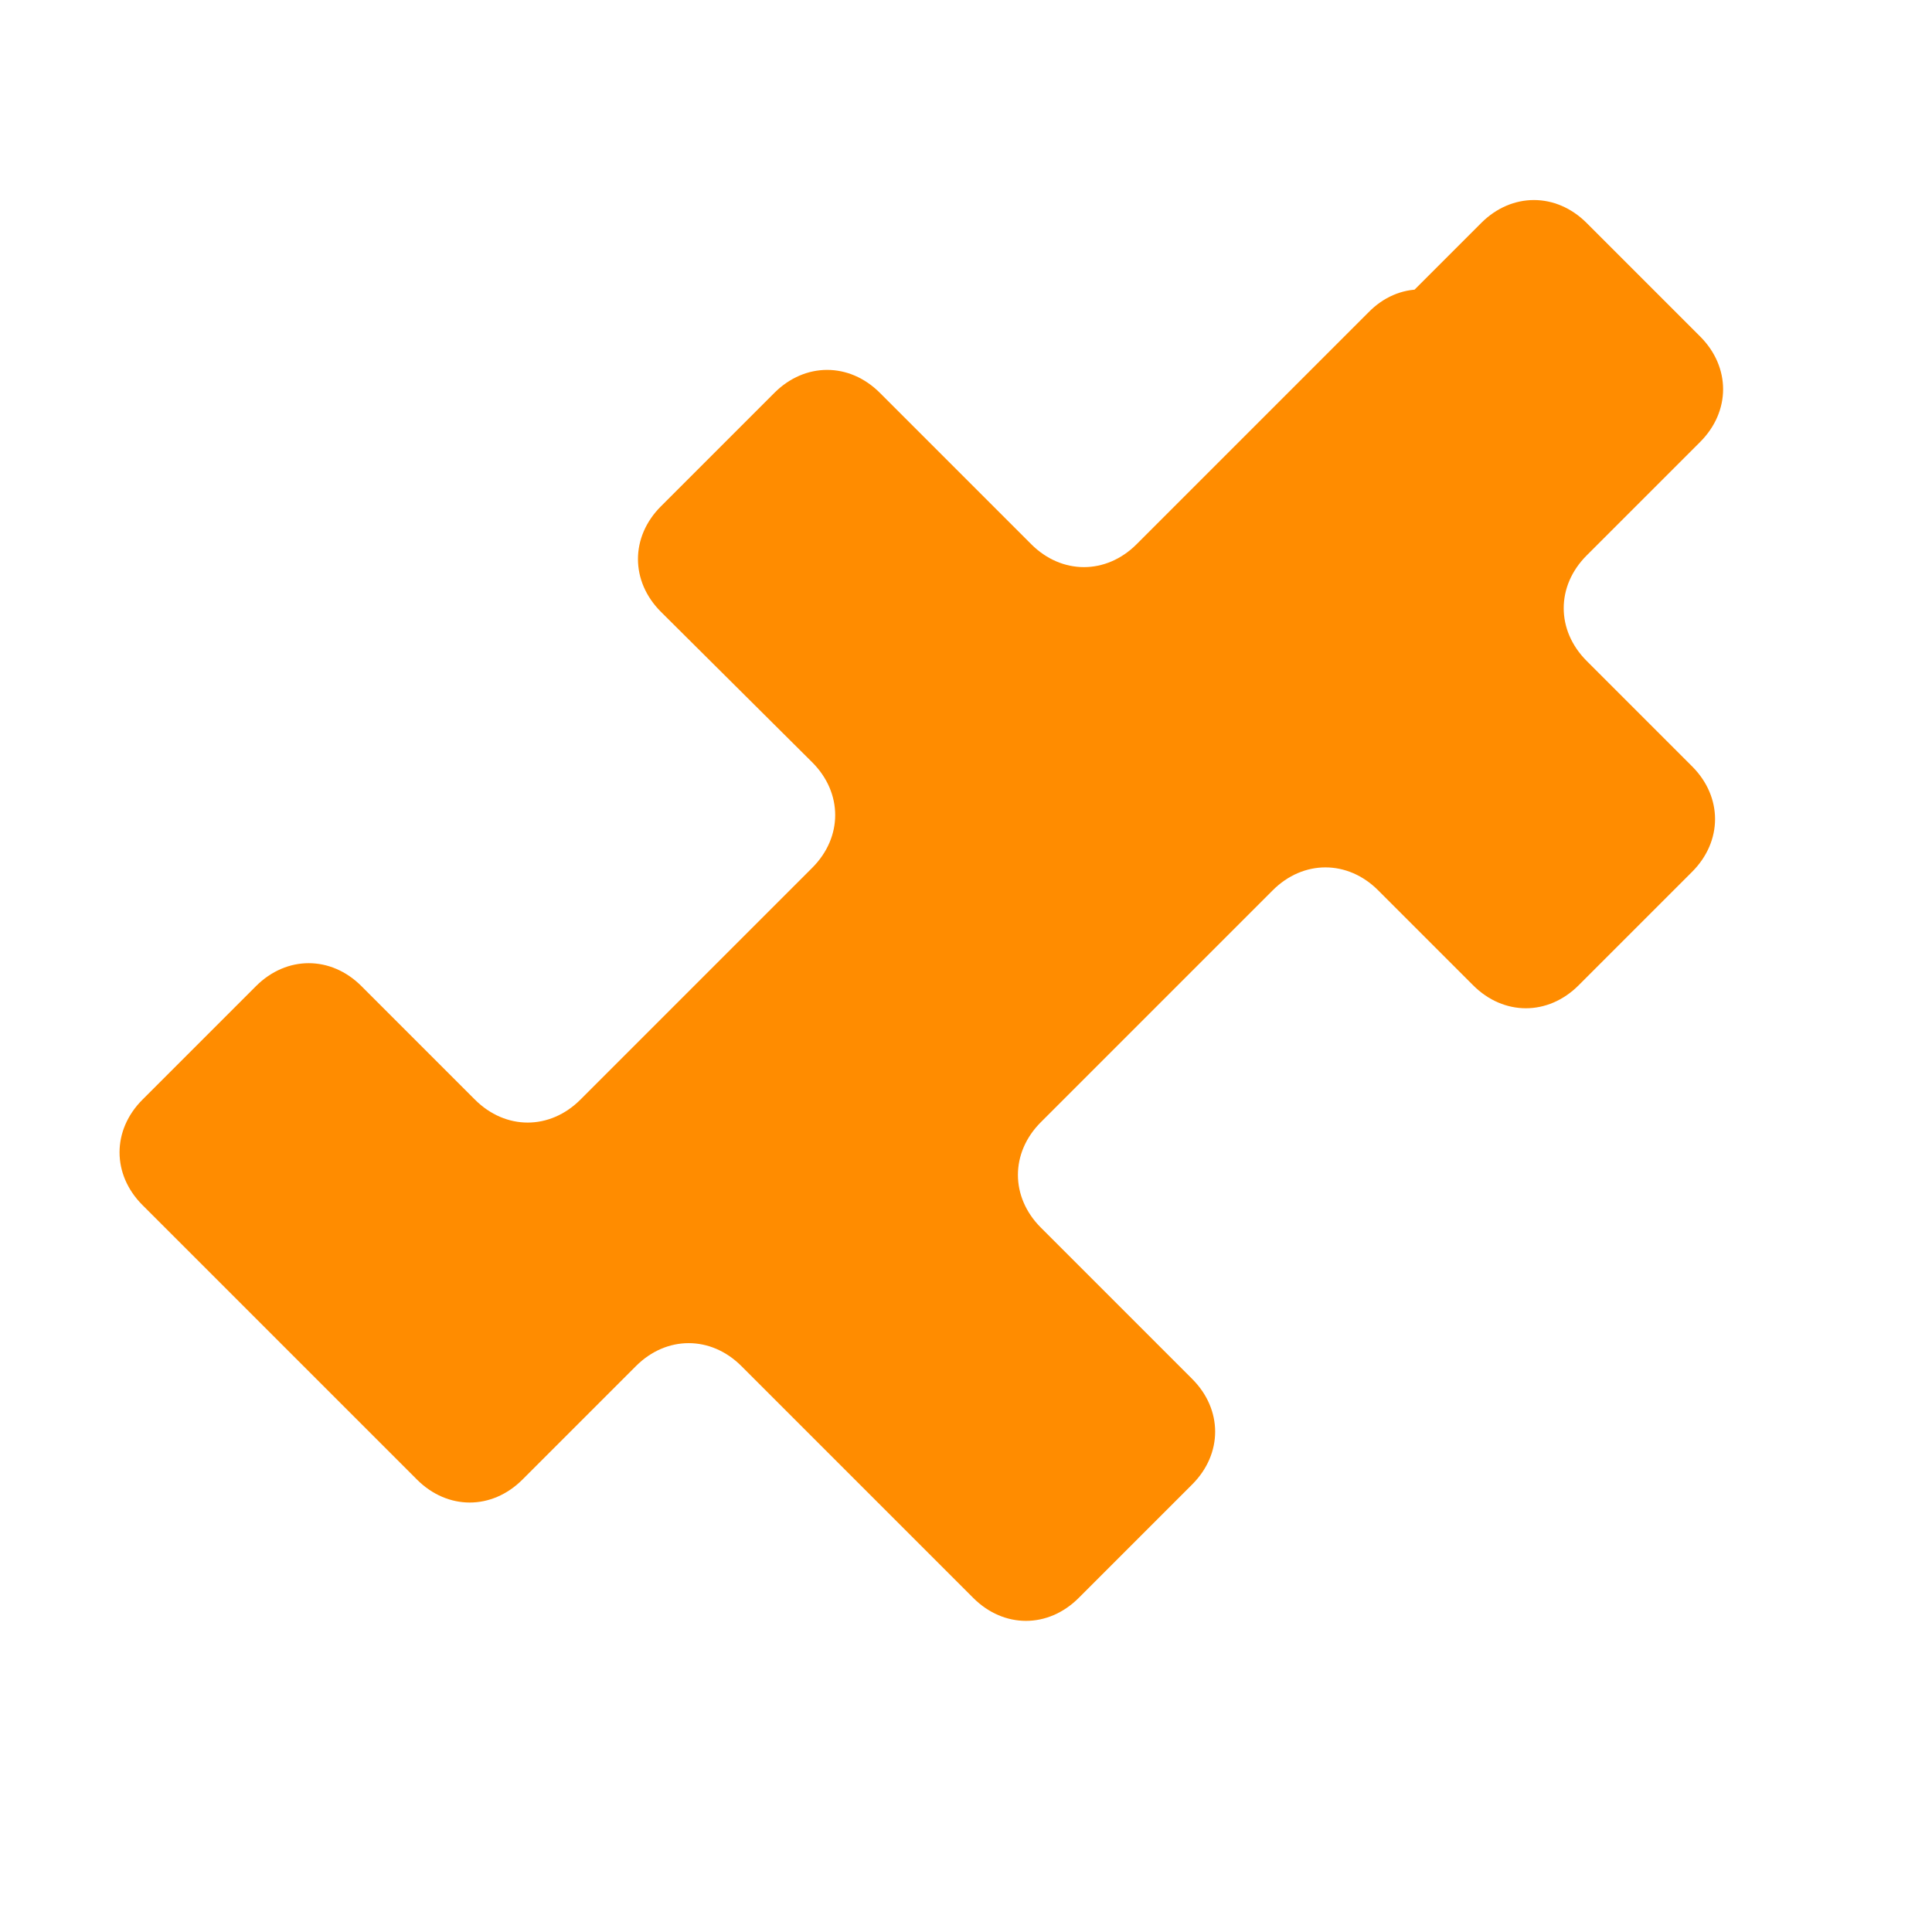 <svg width="200" height="200" viewBox="0 0 24 24" fill="none" xmlns="http://www.w3.org/2000/svg">
<path d="M19.71 5.29L18.3 3.88C17.92 3.5 17.37 3.5 17 3.88L14.12 6.76C13.74 7.14 13.19 7.14 12.81 6.76L10.93 4.88C10.55 4.5 10 4.5 9.62 4.88L8.21 6.29C7.83 6.67 7.83 7.22 8.21 7.6L10.09 9.47C10.47 9.85 10.47 10.4 10.09 10.78L7.21 13.66C6.83 14.04 6.28 14.04 5.9 13.66L4.49 12.25C4.11 11.87 3.56 11.87 3.18 12.25L1.77 13.66C1.39 14.04 1.39 14.59 1.77 14.97L5.18 18.38C5.56 18.76 6.11 18.76 6.49 18.38L7.9 16.97C8.28 16.59 8.83 16.59 9.21 16.97L12.09 19.85C12.47 20.23 13.02 20.23 13.4 19.85L14.81 18.44C15.19 18.06 15.19 17.51 14.81 17.13L12.93 15.25C12.55 14.87 12.55 14.32 12.93 13.94L15.81 11.06C16.19 10.68 16.74 10.68 17.12 11.06L18.3 12.24C18.68 12.62 19.23 12.62 19.61 12.24L21.02 10.83C21.4 10.45 21.4 9.9 21.02 9.52L19.71 8.21C19.33 7.83 19.33 7.28 19.71 6.9L21.12 5.49C21.5 5.11 21.5 4.56 21.12 4.18L19.71 2.77C19.33 2.39 18.78 2.39 18.4 2.77L16.99 4.18C16.61 4.56 16.61 5.11 16.99 5.49L19.71 5.29Z" fill="#FF8C00"/>
</svg>
